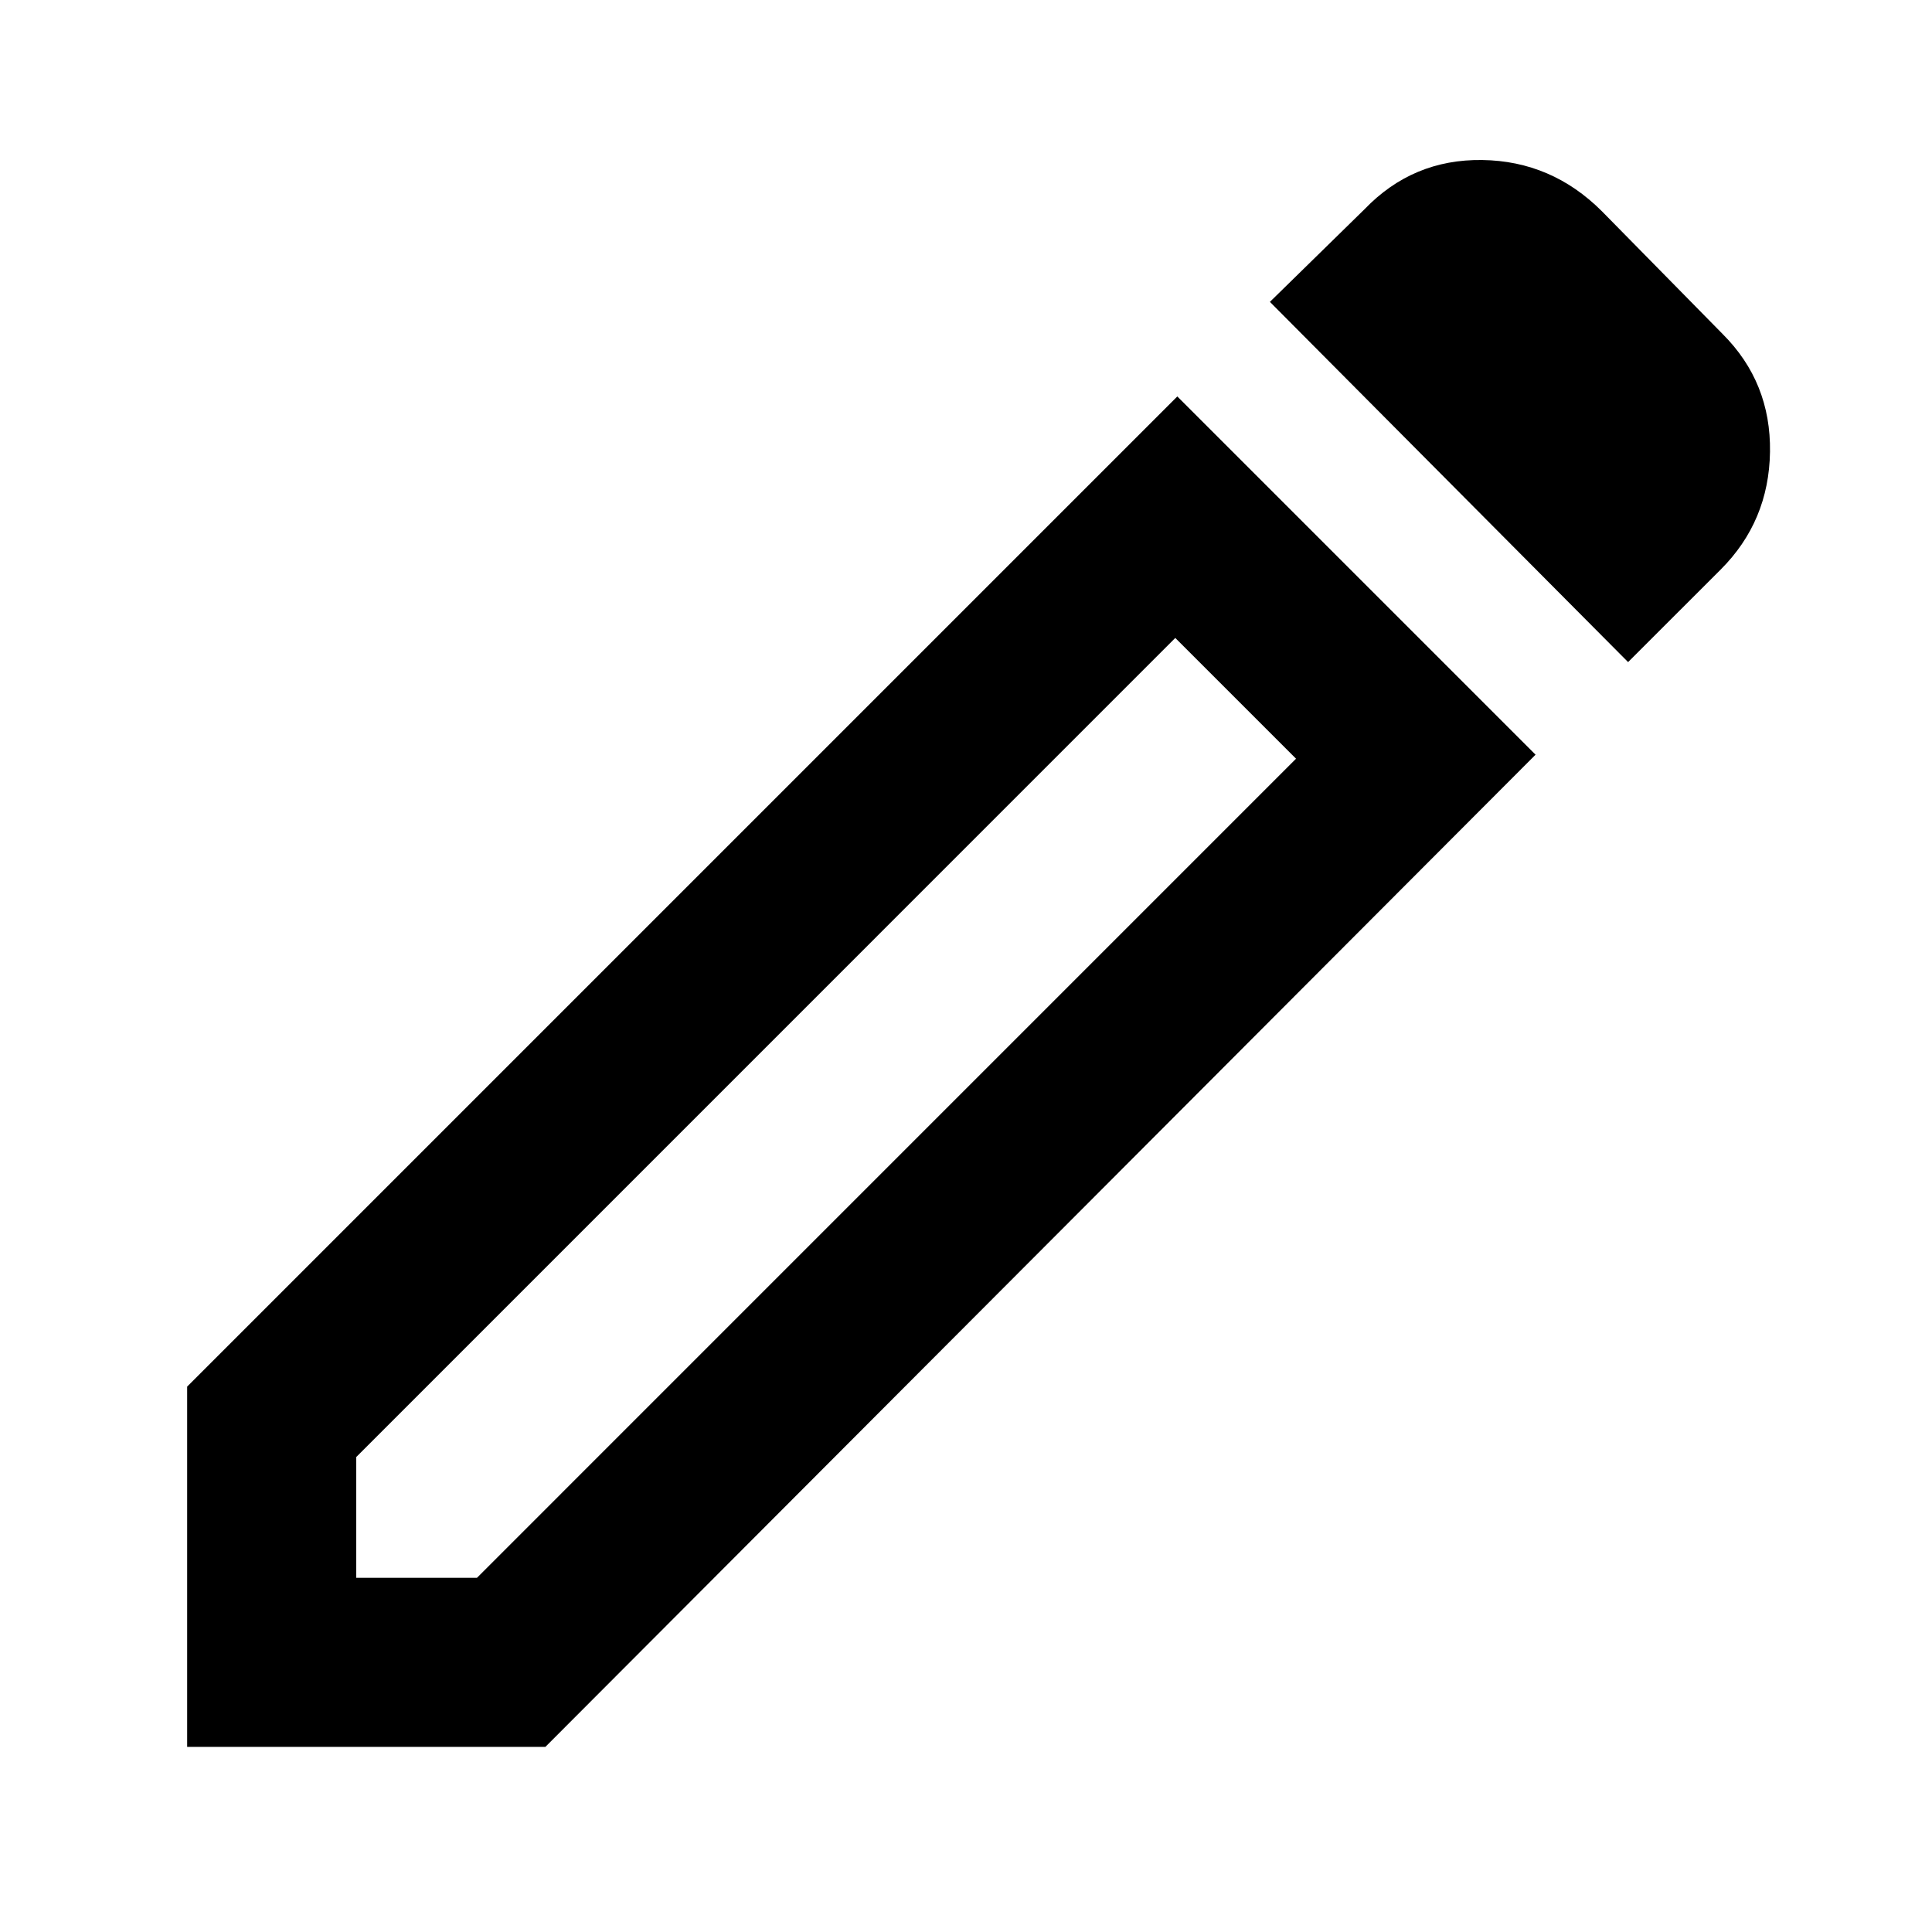 <svg xmlns="http://www.w3.org/2000/svg" height="40" width="40"><path d="M7.375 32.667h2.5l16.958-16.959-2.5-2.5L7.375 30.167Zm26.333-18.959L26.292 6.25l1.958-1.917q1-1.041 2.438-1.02 1.437.02 2.479 1.062l2.5 2.542q1 1 .979 2.437-.021 1.438-1.021 2.438Zm-1.916 1.917-20.5 20.542H3.875v-7.459l20.5-20.5Zm-6.209-1.167-1.25-1.25 2.5 2.5Z"/></svg>